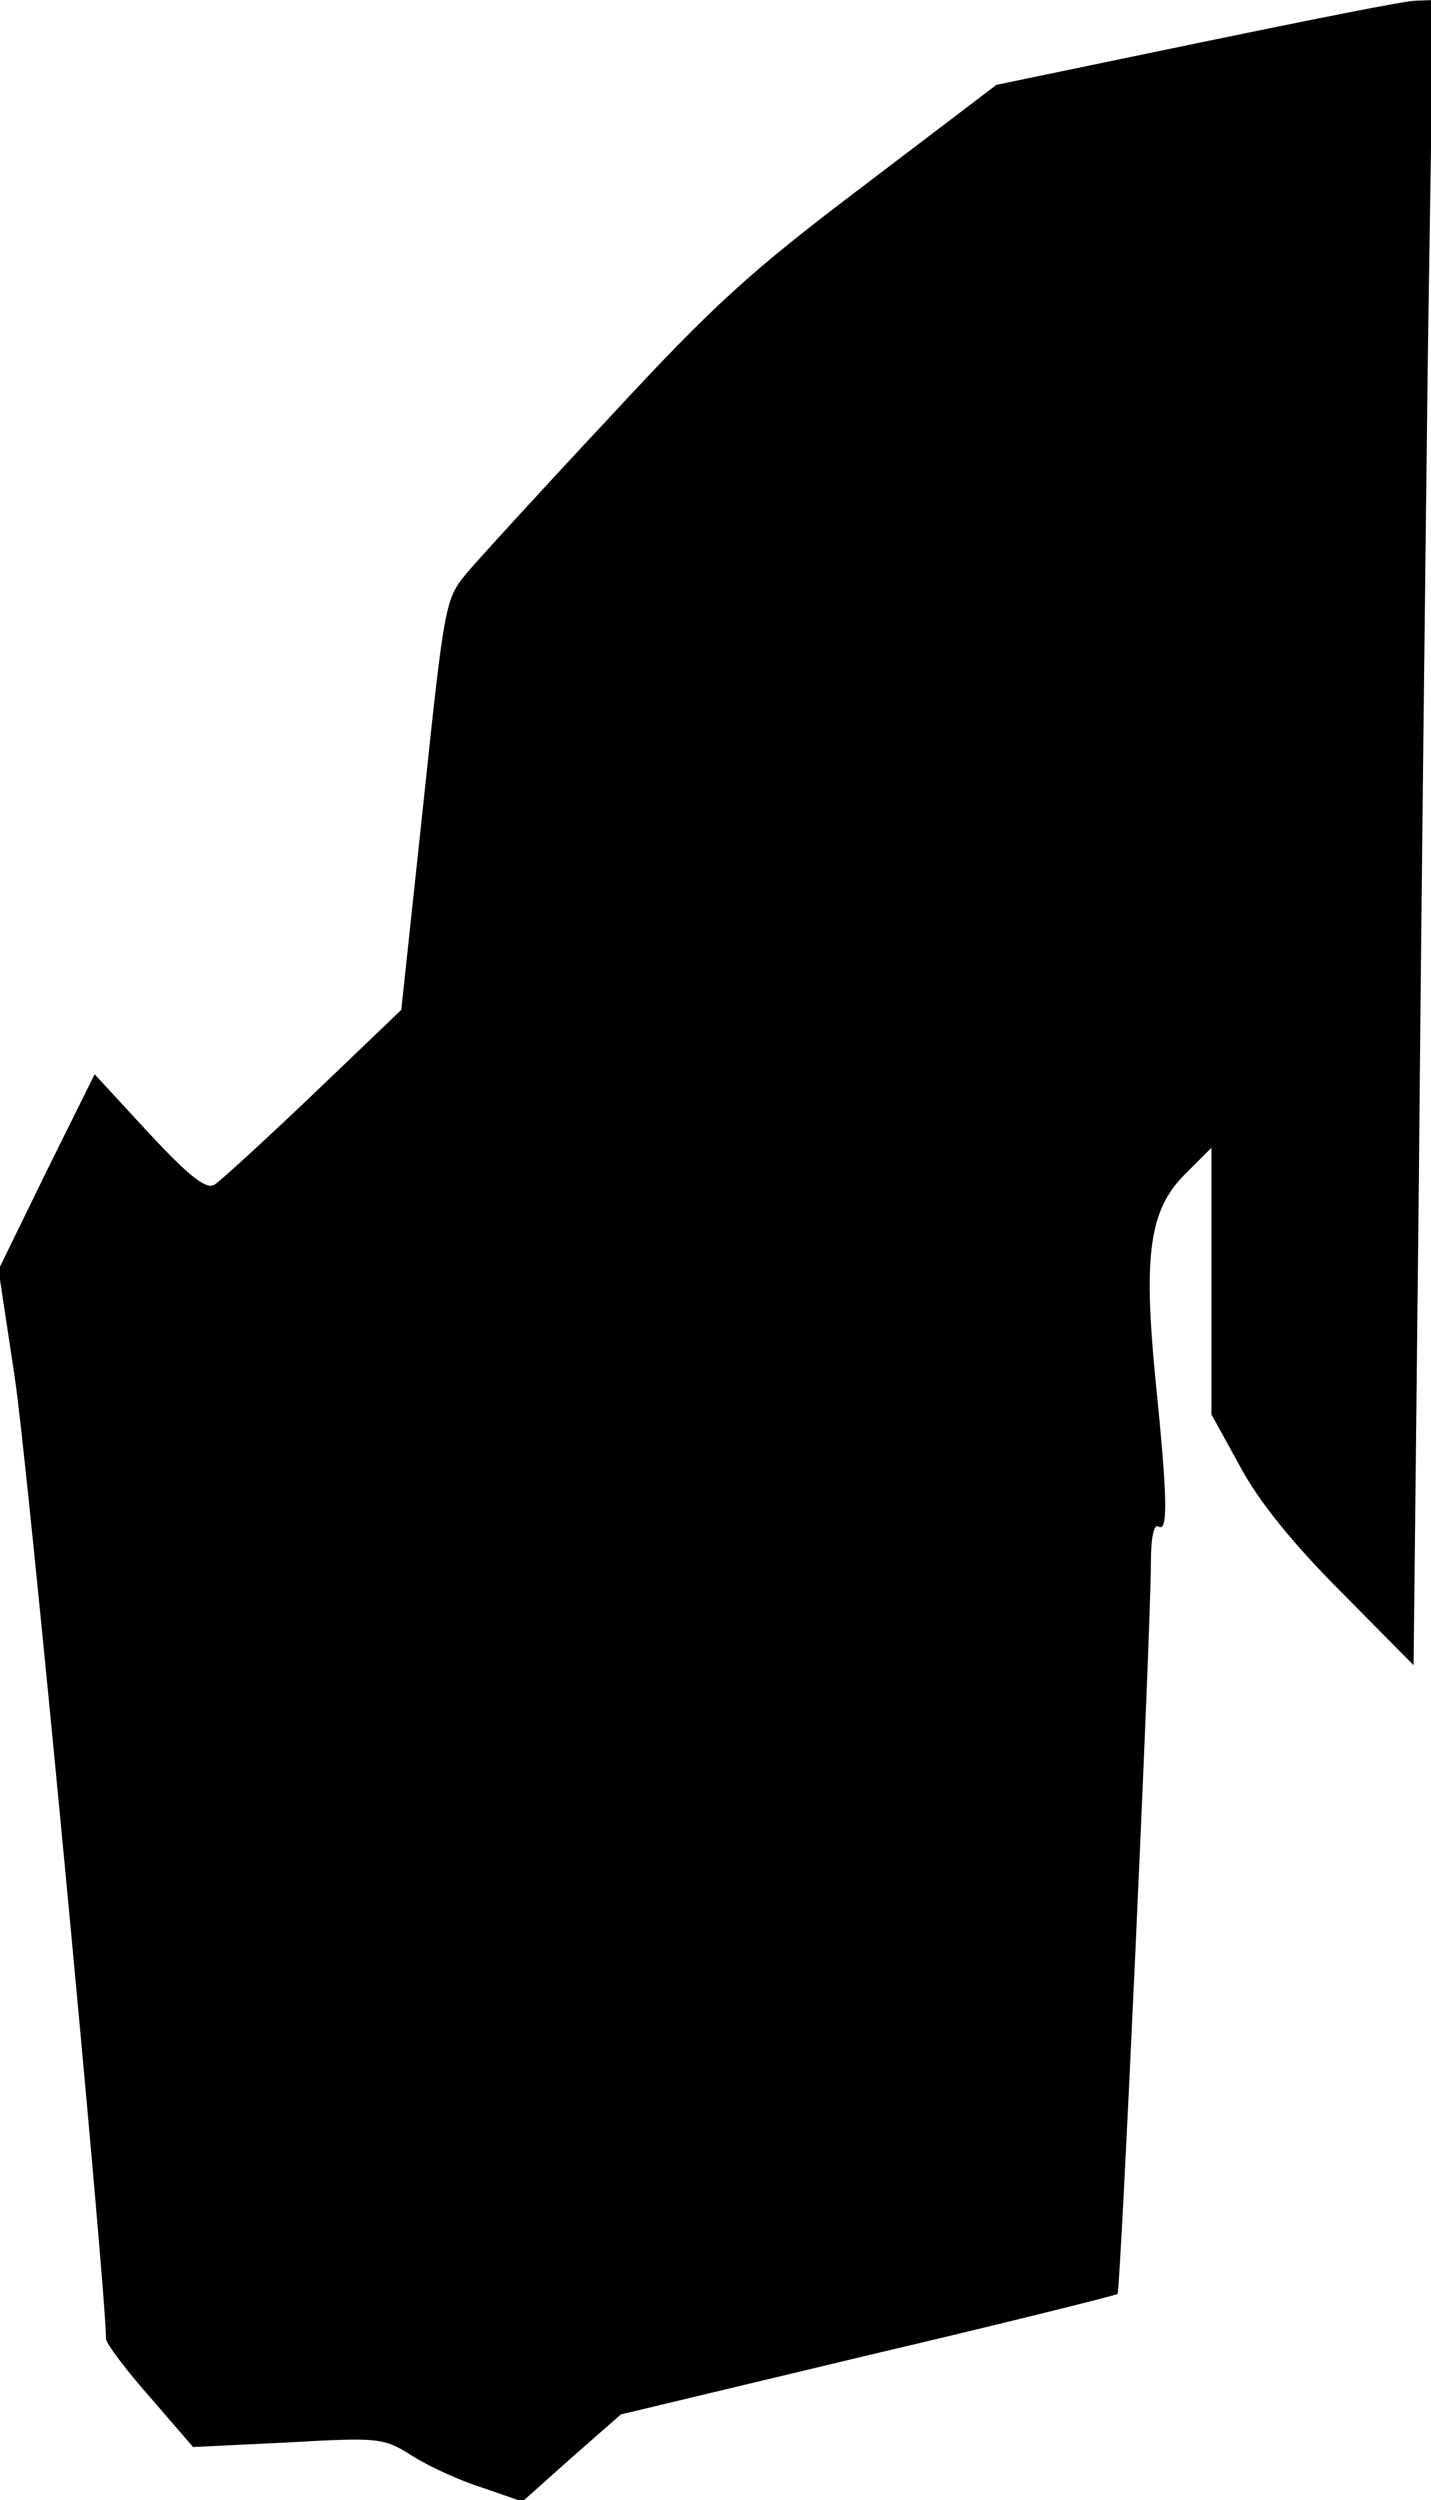 <?xml version="1.0" standalone="no"?>
<!DOCTYPE svg PUBLIC "-//W3C//DTD SVG 20010904//EN"
 "http://www.w3.org/TR/2001/REC-SVG-20010904/DTD/svg10.dtd">
<svg version="1.0" xmlns="http://www.w3.org/2000/svg"
 width="189pt" height="330pt" viewBox="0 0 189 330"
 preserveAspectRatio="xMidYMid meet">
<g transform="translate(0,330) scale(0.1,-0.1)"
fill="#000000" stroke="none">
<path fill="#000000" stroke="none" d="M1581 3243 l-265 -55 -175 -133 c-151
-114 -199 -158 -336 -306 -88 -94 -173 -187 -189 -206 -28 -34 -29 -40 -57
-305 l-29 -271 -116 -111 c-64 -61 -123 -115 -131 -120 -11 -6 -33 11 -87 69
l-71 77 -64 -129 -63 -129 21 -139 c17 -106 121 -1206 121 -1272 0 -6 26 -41
58 -77 l57 -66 125 6 c122 7 127 6 165 -18 22 -14 64 -33 93 -42 l52 -18 65
58 65 57 326 78 c179 42 327 79 330 81 4 4 44 876 44 964 0 34 4 53 10 49 13
-8 12 38 -4 195 -16 164 -8 223 39 270 l35 35 0 -176 0 -176 38 -69 c24 -45
69 -101 133 -165 l96 -97 7 642 c3 352 9 847 12 1099 l7 457 -24 -1 c-13 0
-143 -26 -288 -56z"/>
</g>
</svg>
